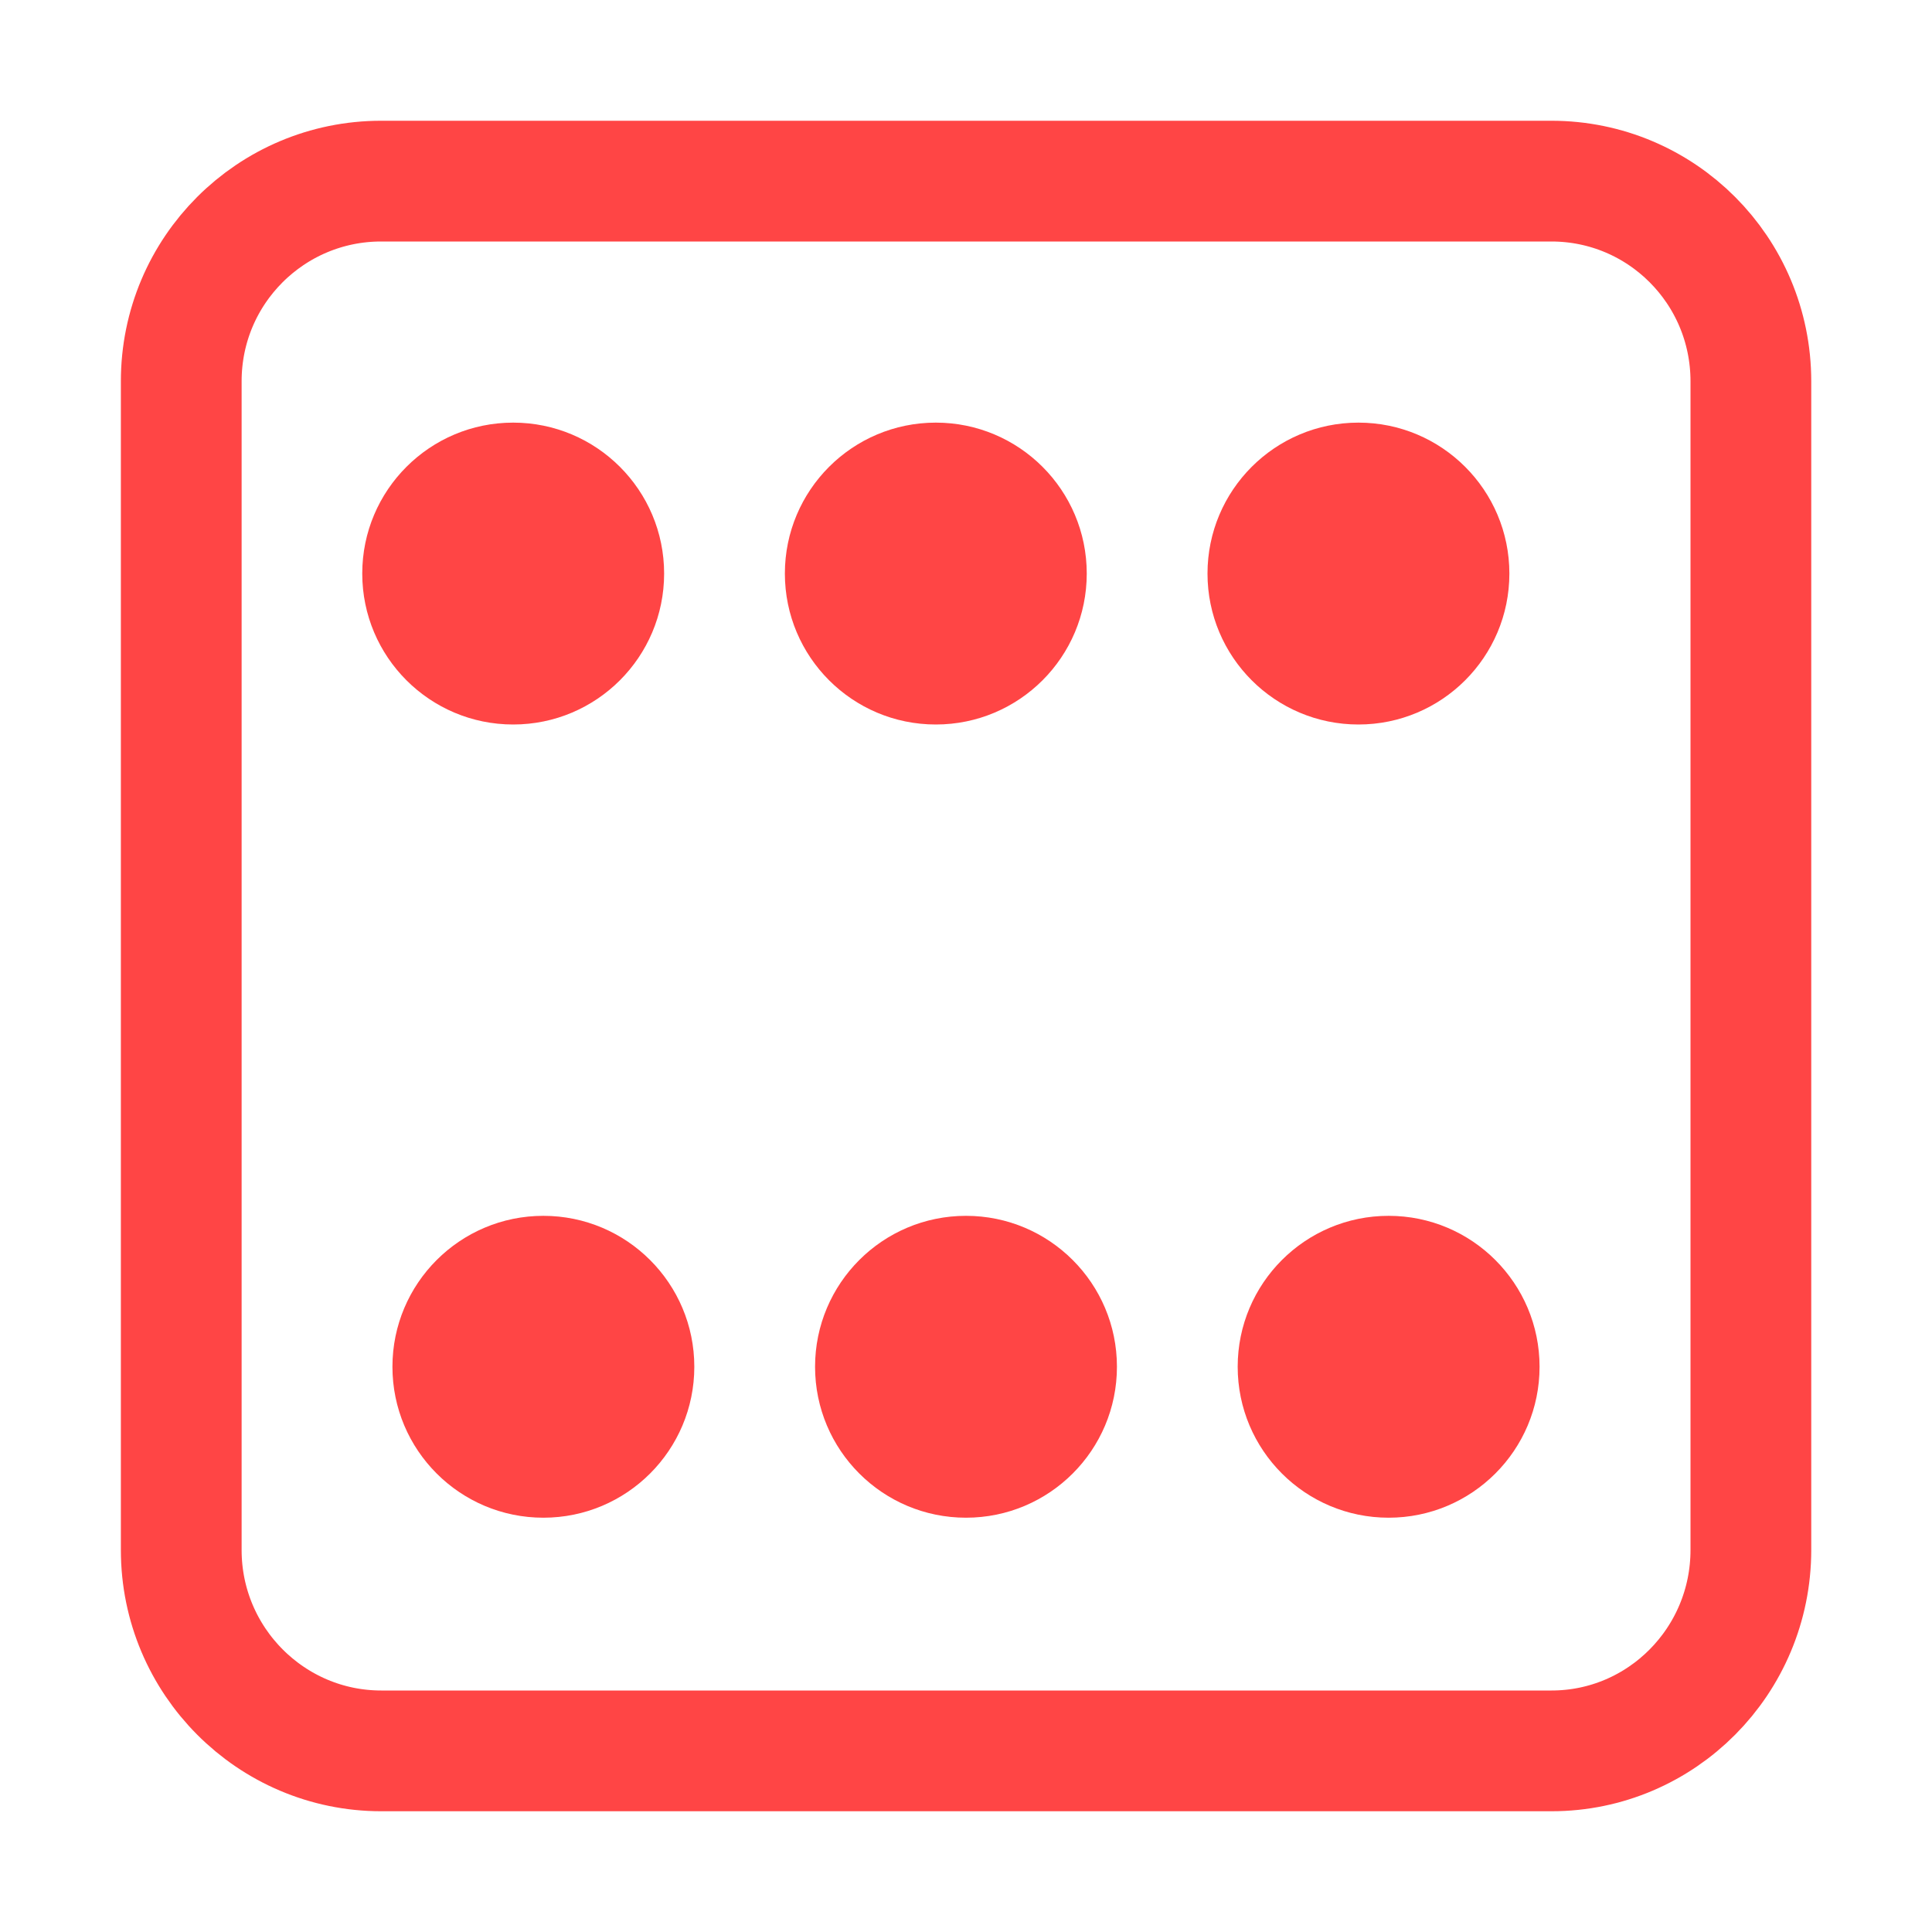 <?xml version="1.0" encoding="UTF-8" standalone="no"?>
<svg
   xmlns:dc="http://purl.org/dc/elements/1.1/"
   xmlns:cc="http://creativecommons.org/ns#"
   xmlns:rdf="http://www.w3.org/1999/02/22-rdf-syntax-ns#"
   xmlns:svg="http://www.w3.org/2000/svg"
   xmlns="http://www.w3.org/2000/svg"
   xmlns:sodipodi="http://sodipodi.sourceforge.net/DTD/sodipodi-0.dtd"
   xmlns:inkscape="http://www.inkscape.org/namespaces/inkscape"
   width="16"
   height="16"
   viewBox="0 0 16 16"
   id="svg2"
   version="1.1"
   inkscape:version="0.91 r"
   sodipodi:docname="applications-boardgames.svg">
  <defs
     id="defs16" />
  <sodipodi:namedview
     pagecolor="#ffffff"
     bordercolor="#666666"
     borderopacity="1"
     objecttolerance="10"
     gridtolerance="10"
     guidetolerance="10"
     inkscape:pageopacity="0"
     inkscape:pageshadow="2"
     inkscape:window-width="1920"
     inkscape:window-height="1056"
     id="namedview14"
     showgrid="true"
     inkscape:zoom="27.877323"
     inkscape:cx="1.134499"
     inkscape:cy="4.0632996"
     inkscape:window-x="0"
     inkscape:window-y="24"
     inkscape:window-maximized="1"
     inkscape:current-layer="svg2">
    <inkscape:grid
       type="xygrid"
       id="grid4146" />
  </sodipodi:namedview>
  <path
     inkscape:connector-curvature="0"
     id="path6"
     d="m 3.156,1.5 9.692,0 C 13.759,1.5 14.5,2.239 14.5,3.158 l 0,9.678 C 14.5,13.756 13.759,14.5 12.849,14.5 l -9.692,0 c -0.911,0 -1.656,-0.744 -1.656,-1.663 l 0,-9.678 C 1.5,2.239 2.245,1.5 3.156,1.5 Z"
     style="fill:none;stroke:#ff4545;stroke-width:1;stroke-miterlimit:4;stroke-dasharray:none" />
  <g
     id="g4179"
     transform="translate(0,5)">
    <circle
       r="1.25"
       cy="-0.25"
       cx="4.25"
       id="path4156"
       style="opacity:1;fill:#ff4545;fill-opacity:1;fill-rule:nonzero;stroke:none;stroke-width:1;stroke-linecap:square;stroke-linejoin:miter;stroke-miterlimit:4;stroke-dasharray:none;stroke-dashoffset:0;stroke-opacity:1" />
    <circle
       r="1.25"
       cy="-0.25"
       cx="7.75"
       id="path4156-8"
       style="opacity:1;fill:#ff4545;fill-opacity:1;fill-rule:nonzero;stroke:none;stroke-width:1;stroke-linecap:square;stroke-linejoin:miter;stroke-miterlimit:4;stroke-dasharray:none;stroke-dashoffset:0;stroke-opacity:1" />
    <circle
       r="1.25"
       cy="-0.25"
       cx="11.25"
       id="path4156-81"
       style="opacity:1;fill:#ff4545;fill-opacity:1;fill-rule:nonzero;stroke:none;stroke-width:1;stroke-linecap:square;stroke-linejoin:miter;stroke-miterlimit:4;stroke-dasharray:none;stroke-dashoffset:0;stroke-opacity:1" />
  </g>
  <g
     id="g4179-1"
     transform="translate(0.25,11.569)">
    <circle
       r="1.25"
       cy="-0.25"
       cx="4.25"
       id="path4156-2"
       style="opacity:1;fill:#ff4545;fill-opacity:1;fill-rule:nonzero;stroke:none;stroke-width:1;stroke-linecap:square;stroke-linejoin:miter;stroke-miterlimit:4;stroke-dasharray:none;stroke-dashoffset:0;stroke-opacity:1" />
    <circle
       r="1.25"
       cy="-0.25"
       cx="7.75"
       id="path4156-8-8"
       style="opacity:1;fill:#ff4545;fill-opacity:1;fill-rule:nonzero;stroke:none;stroke-width:1;stroke-linecap:square;stroke-linejoin:miter;stroke-miterlimit:4;stroke-dasharray:none;stroke-dashoffset:0;stroke-opacity:1" />
    <circle
       r="1.25"
       cy="-0.25"
       cx="11.25"
       id="path4156-81-7"
       style="opacity:1;fill:#ff4545;fill-opacity:1;fill-rule:nonzero;stroke:none;stroke-width:1;stroke-linecap:square;stroke-linejoin:miter;stroke-miterlimit:4;stroke-dasharray:none;stroke-dashoffset:0;stroke-opacity:1" />
  </g>
</svg>
